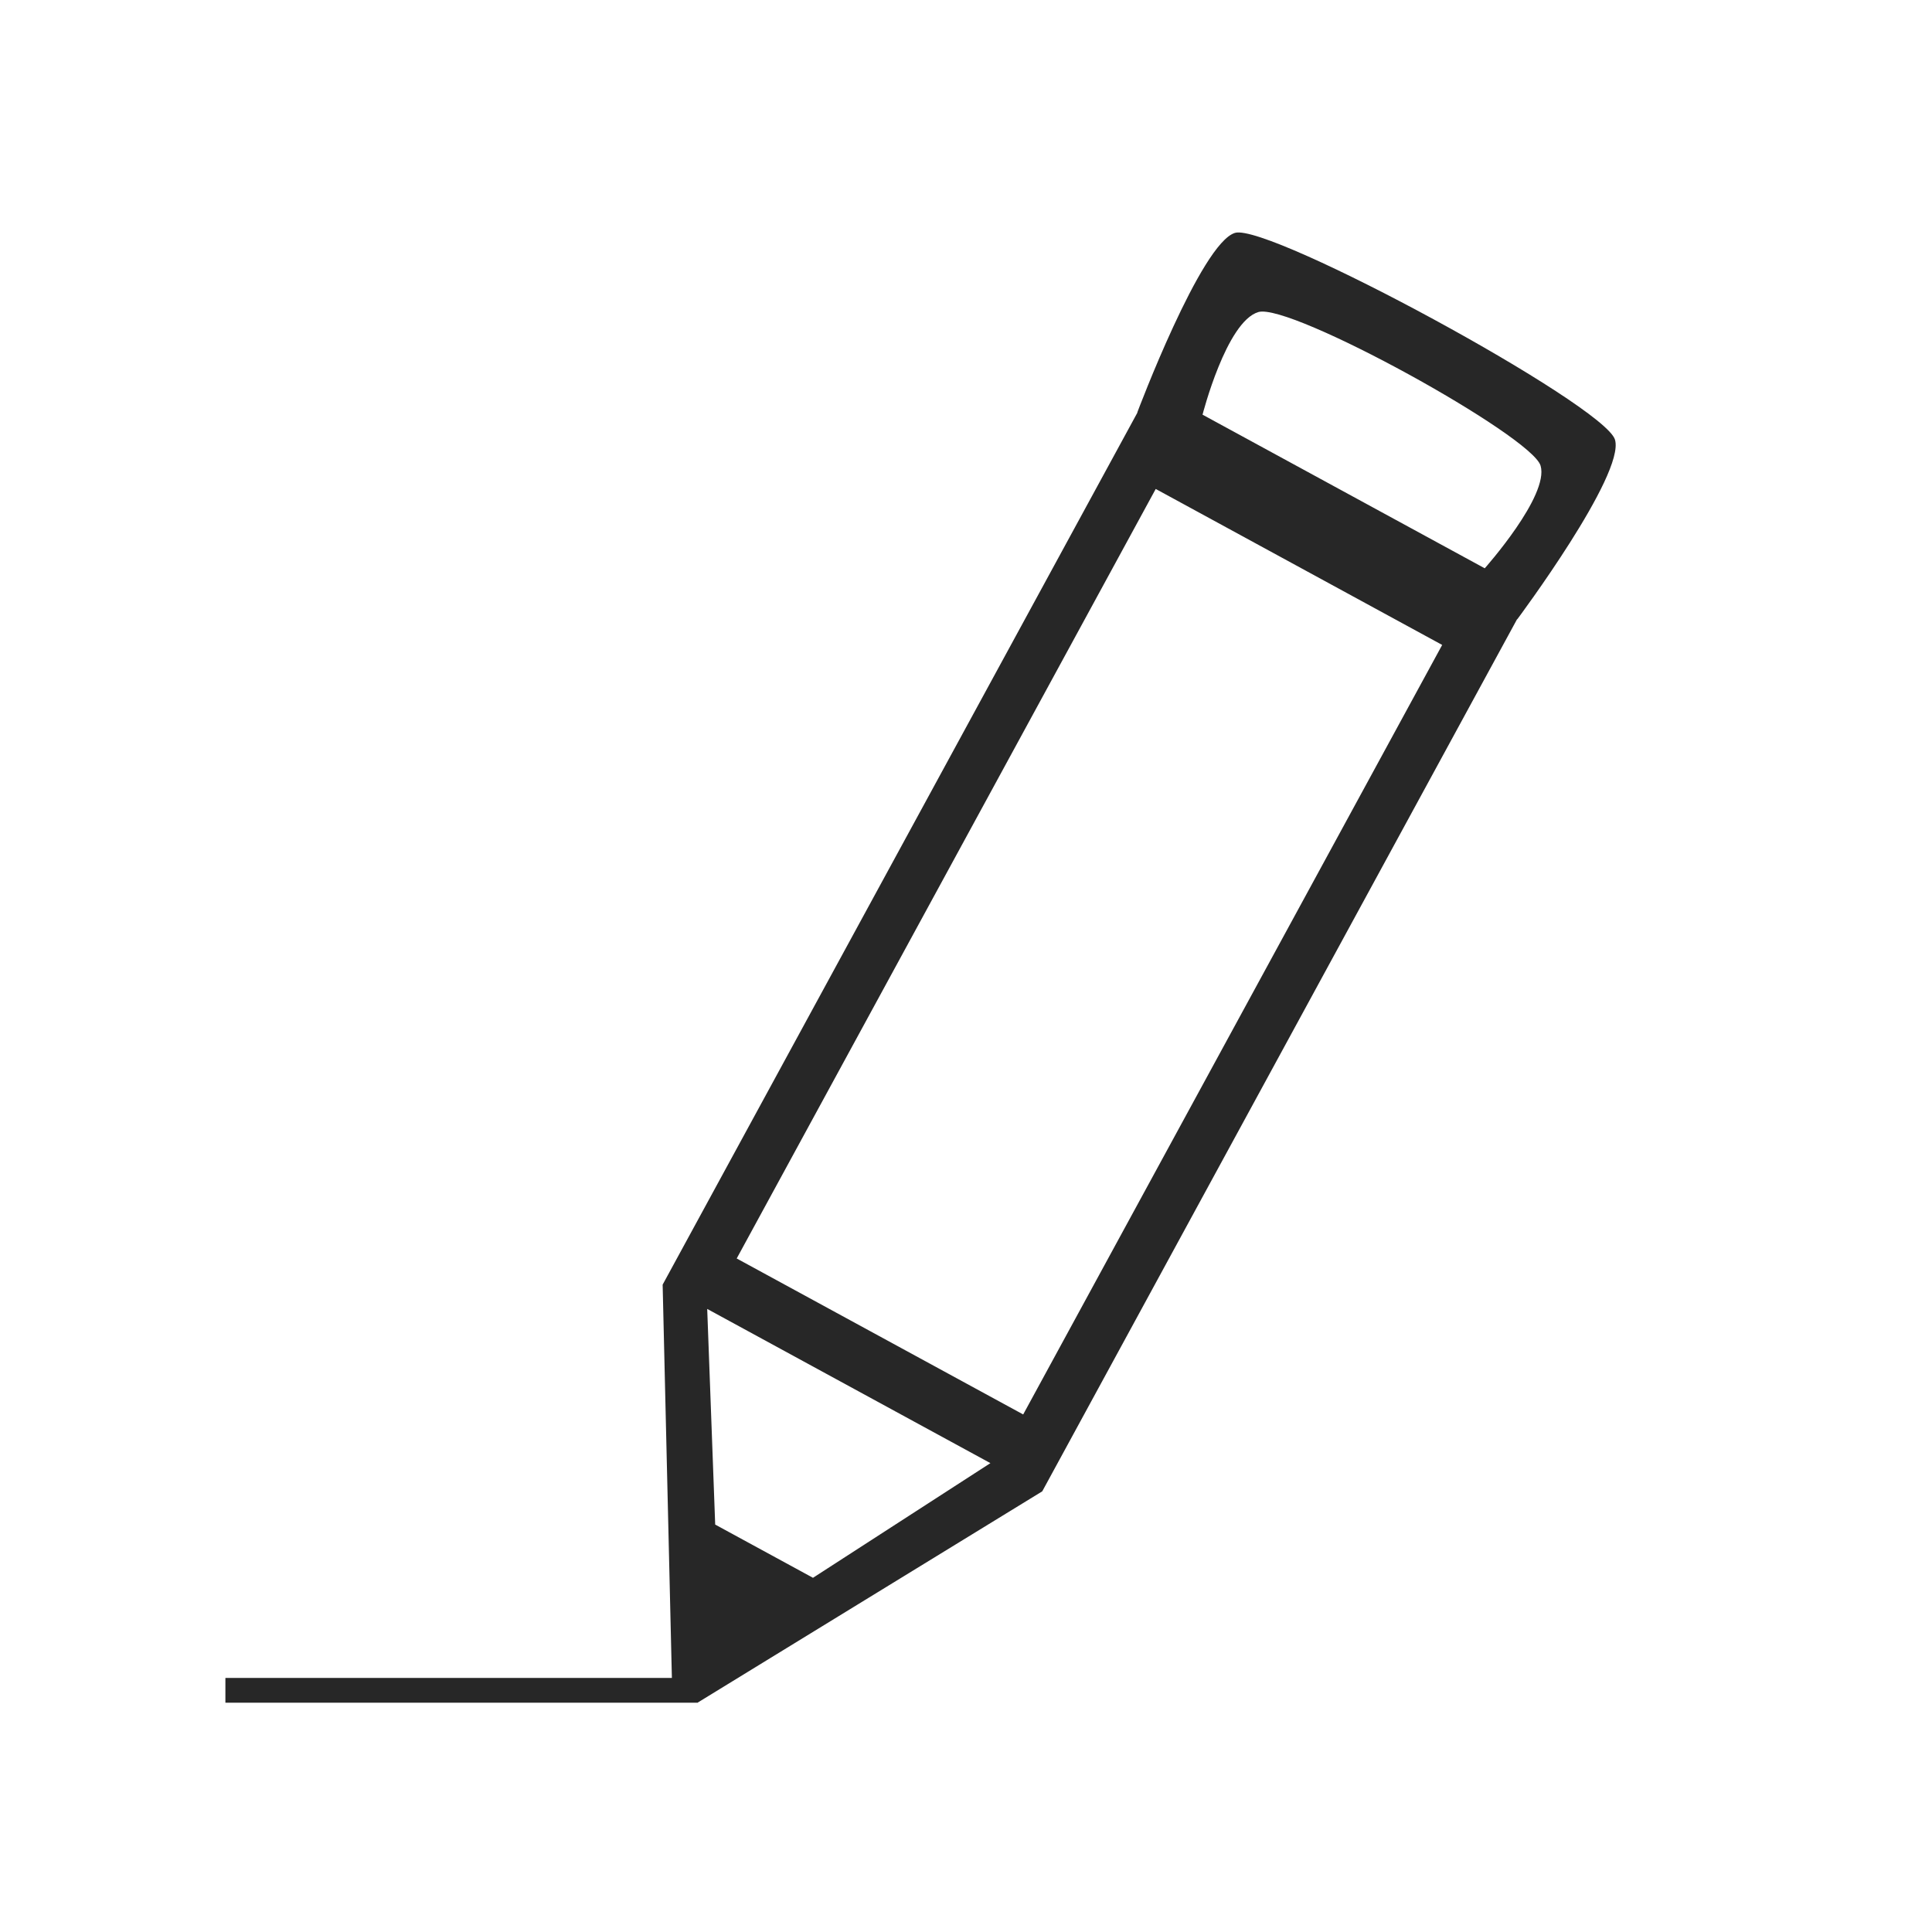 <?xml version="1.0" encoding="utf-8"?>
<!-- Generator: Adobe Illustrator 16.0.3, SVG Export Plug-In . SVG Version: 6.00 Build 0)  -->
<!DOCTYPE svg PUBLIC "-//W3C//DTD SVG 1.1//EN" "http://www.w3.org/Graphics/SVG/1.1/DTD/svg11.dtd">
<svg version="1.1" xmlns="http://www.w3.org/2000/svg" xmlns:xlink="http://www.w3.org/1999/xlink" x="0px" y="0px" width="60px"
	 height="60px" viewBox="0 0 60 60" enable-background="new 0 0 60 60" xml:space="preserve">
<g id="Layer_11">
</g>
<g id="Layer_3">
</g>
<g id="Layer_5">
</g>
<g id="Layer_7">
</g>
<g id="Layer_8">
</g>
<g id="Layer_9">
	<path fill="#272727" d="M50.155,13.656c-0.318-1.081-10.743-6.736-11.8-6.424c-1.056,0.311-3.035,5.576-3.035,5.576l0.005,0.003
		L20.579,39.896l0.295,12.554l0.788,0.429l10.706-6.564L47.114,19.23l0.006,0.003C47.12,19.233,50.475,14.737,50.155,13.656z
		 M25.248,49l-3.037-1.653l-0.248-6.697l8.795,4.789L25.248,49z M31.776,43.927l-8.897-4.844l13.013-23.898l8.896,4.844
		L31.776,43.927z M46.11,17.649l-8.764-4.771c0,0,0.74-2.893,1.734-3.187c0.996-0.293,8.488,3.84,8.764,4.771
		C48.119,15.395,46.11,17.649,46.11,17.649z"/>
	<rect x="7" y="52.11" fill="#272727" width="14.662" height="0.769"/>
</g>
</svg>

